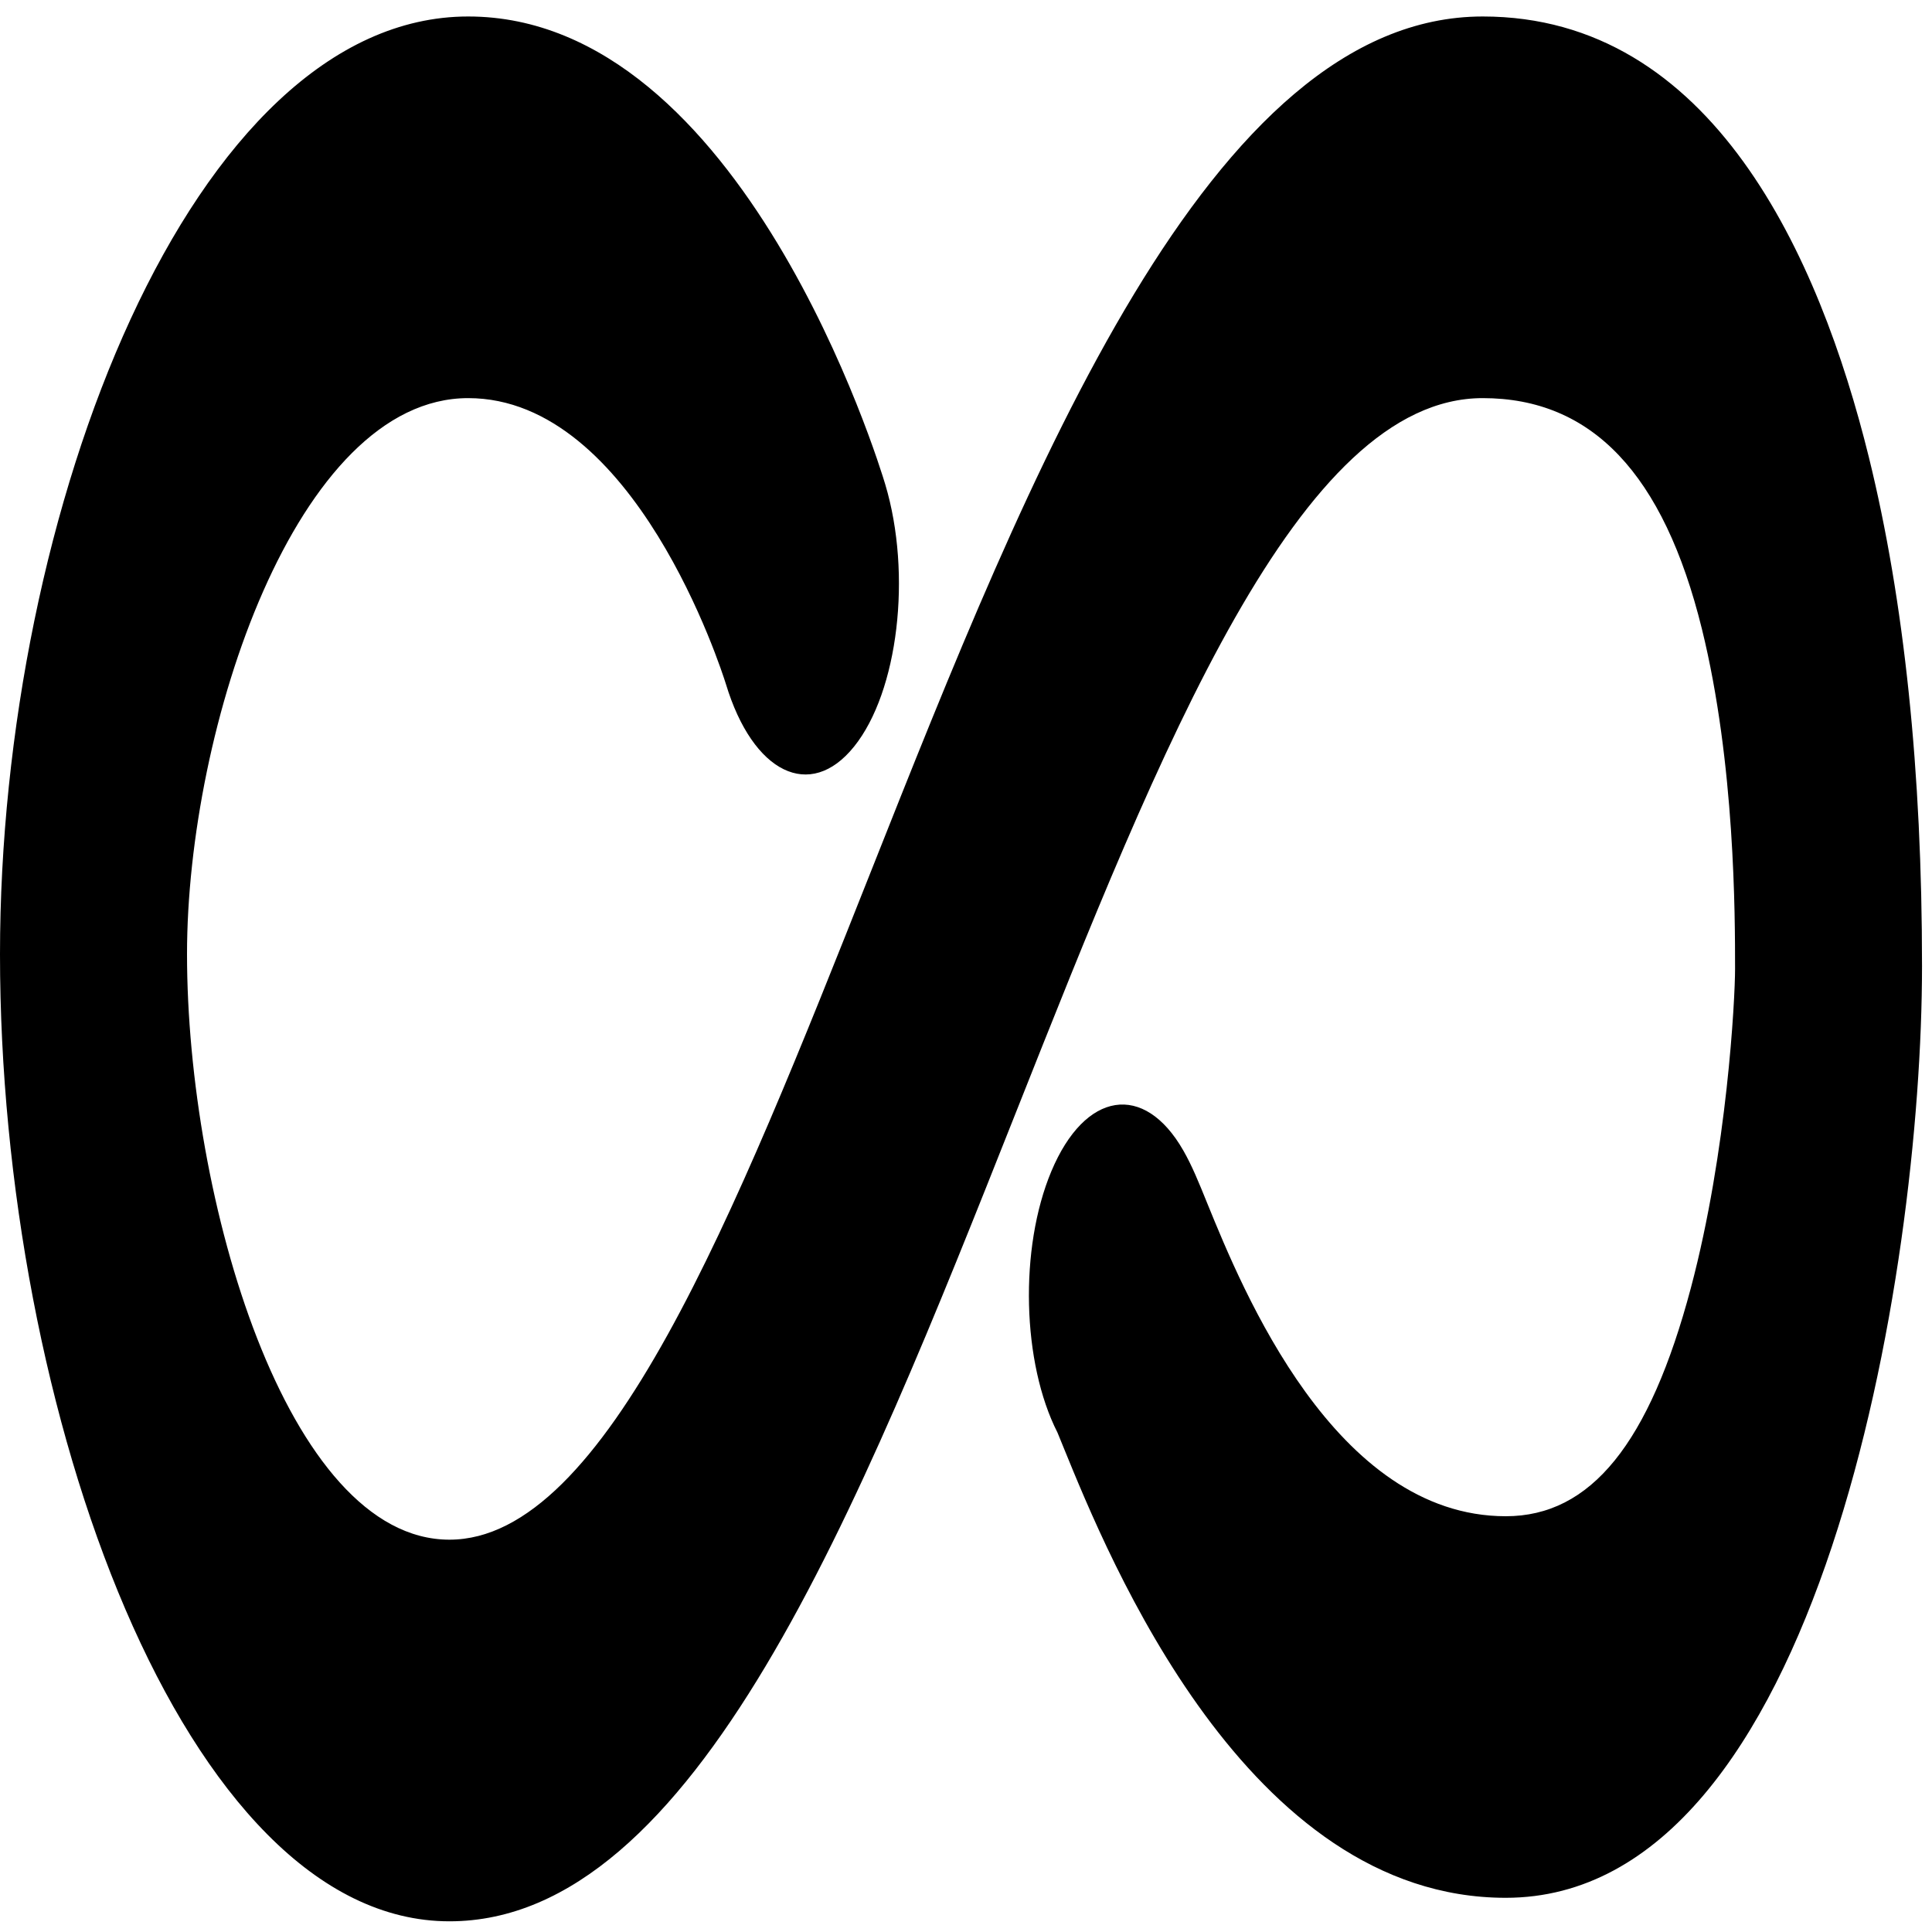<?xml version="1.0" encoding="UTF-8"?>
<svg width="100%" height="100%" viewBox="0 0 30 30" version="1.1" xmlns="http://www.w3.org/2000/svg" xmlns:xlink="http://www.w3.org/1999/xlink">
    <!-- Generator: Sketch 60 (88103) - https://sketch.com -->
    <title>infinite-mathematical-symbol</title>
    <desc>Created with Sketch.</desc>
    <g id="Dialog" stroke="none" stroke-width="1" fill="none" fill-rule="evenodd">
        <g id="Select-range-dialog" transform="translate(-74, -242)">
            <rect id="Rectangle" fill="#FAFAFA" x="0" y="0" width="375" height="667"></rect>
            <rect id="Rectangle" fill="#FFFFFF" x="19" y="132" width="338" height="365" rx="20"></rect>
            <g id="infinite-mathematical-symbol" transform="translate(74, 242)" fill="#000000" fill-rule="nonzero">
                <path d="M23.024,0.256 C18.789,0.256 15.987,7.32 13.515,13.554 C11.403,18.879 9.408,23.908 6.979,23.908 C4.454,23.908 2.904,18.613 2.904,14.816 C2.904,11.297 4.605,6.182 7.27,6.182 C9.856,6.182 11.204,10.406 11.272,10.622 C11.691,12.006 12.581,12.441 13.262,11.593 C13.947,10.742 14.164,8.919 13.746,7.521 C13.658,7.225 11.528,0.256 7.27,0.256 C2.986,0.256 0,7.931 0,14.817 C0,21.92 2.866,29.834 6.979,29.834 C10.793,29.834 13.325,23.453 15.772,17.282 C18.036,11.574 20.175,6.182 23.024,6.182 C24.718,6.182 25.832,7.355 26.427,9.766 C26.943,11.858 26.942,14.225 26.942,15.045 C26.942,15.515 26.82,17.874 26.256,19.998 C25.613,22.417 24.701,23.544 23.382,23.544 C20.726,23.544 19.291,20.021 18.75,18.694 C18.61,18.348 18.509,18.1 18.374,17.864 C17.765,16.8 16.848,16.943 16.326,18.186 C15.823,19.385 15.871,21.167 16.421,22.246 C16.447,22.307 16.479,22.386 16.516,22.479 C17.221,24.209 19.362,29.469 23.381,29.469 C28.266,29.469 29.845,19.75 29.845,15.004 C29.846,11.982 29.568,9.324 29.02,7.101 C28.25,3.979 26.585,0.256 23.024,0.256 Z" id="Path"></path>
            </g>
        </g>
    </g>
</svg>